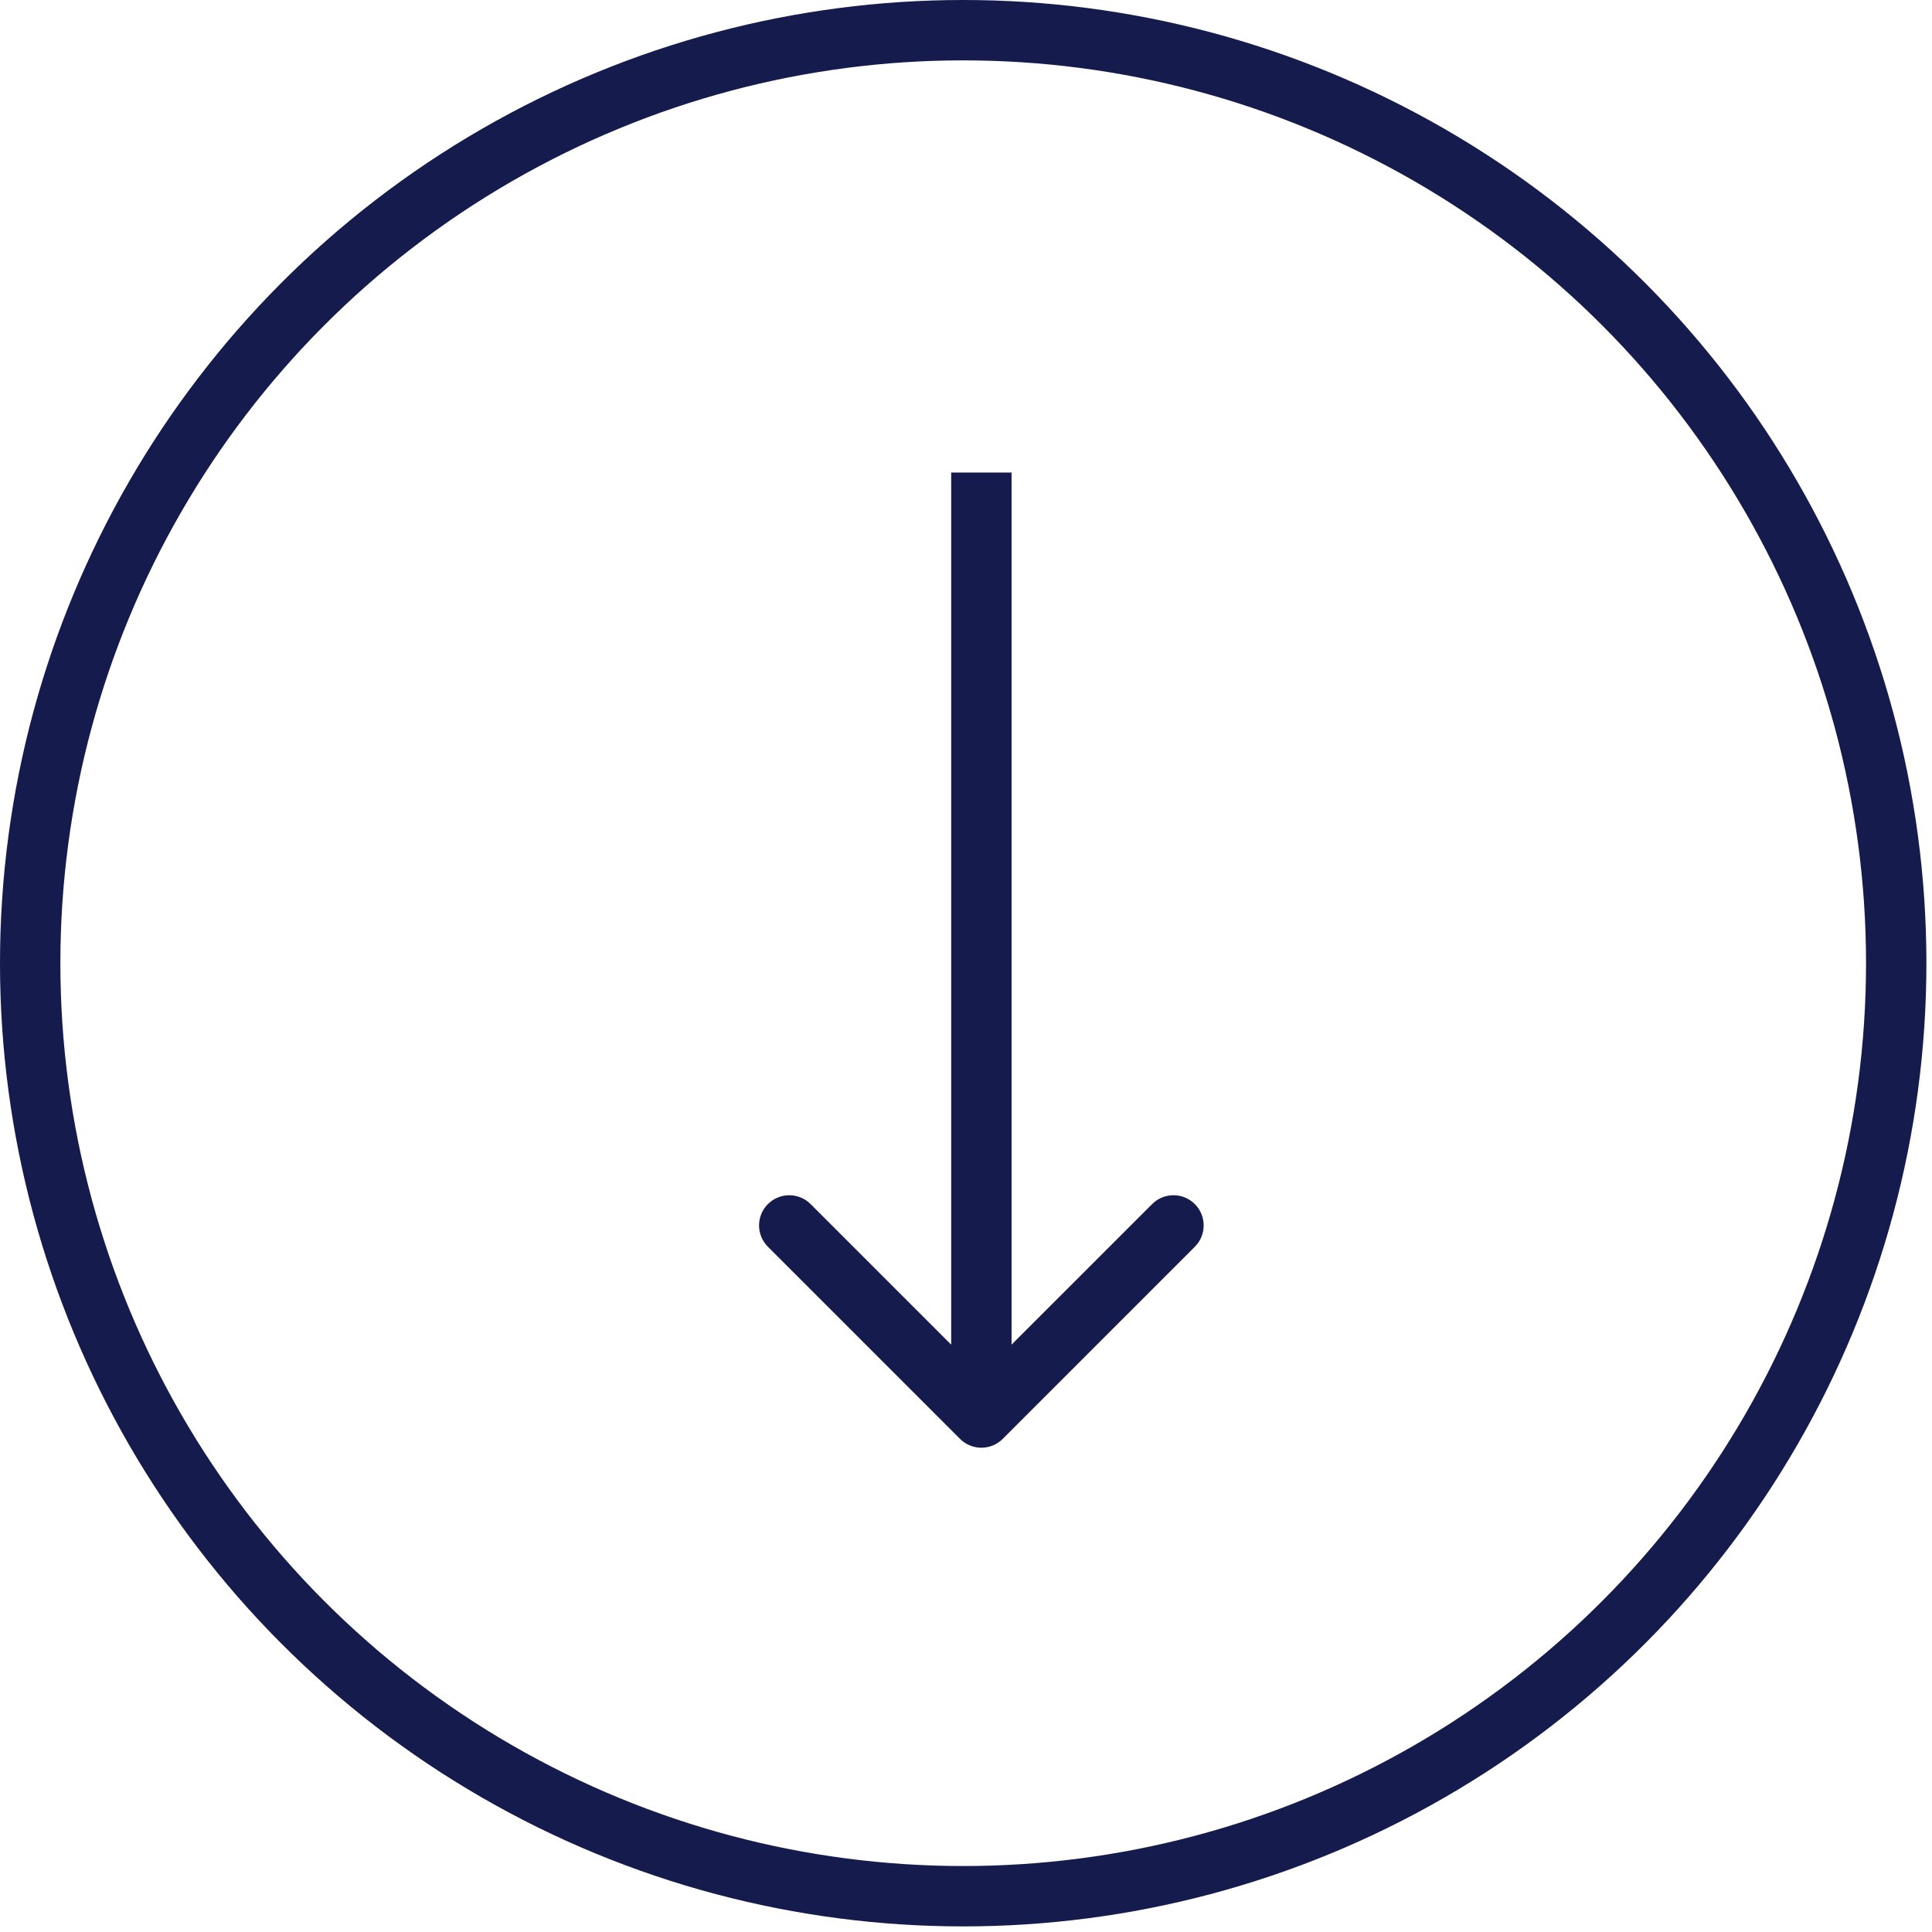 <?xml version="1.0" encoding="UTF-8"?> <svg xmlns="http://www.w3.org/2000/svg" width="96" height="96" viewBox="0 0 96 96" fill="none"> <circle cx="47.861" cy="47.861" r="46.361" stroke="#151B4C" stroke-width="3"></circle> <path d="M47.703 71.497C48.289 72.083 49.239 72.083 49.825 71.497L59.37 61.951C59.956 61.365 59.956 60.415 59.37 59.83C58.785 59.244 57.835 59.244 57.249 59.83L48.764 68.315L40.279 59.83C39.693 59.244 38.743 59.244 38.157 59.83C37.571 60.415 37.571 61.365 38.157 61.951L47.703 71.497ZM47.264 23.479L47.264 70.436L50.264 70.436L50.264 23.479L47.264 23.479Z" fill="#151B4C"></path> </svg> 